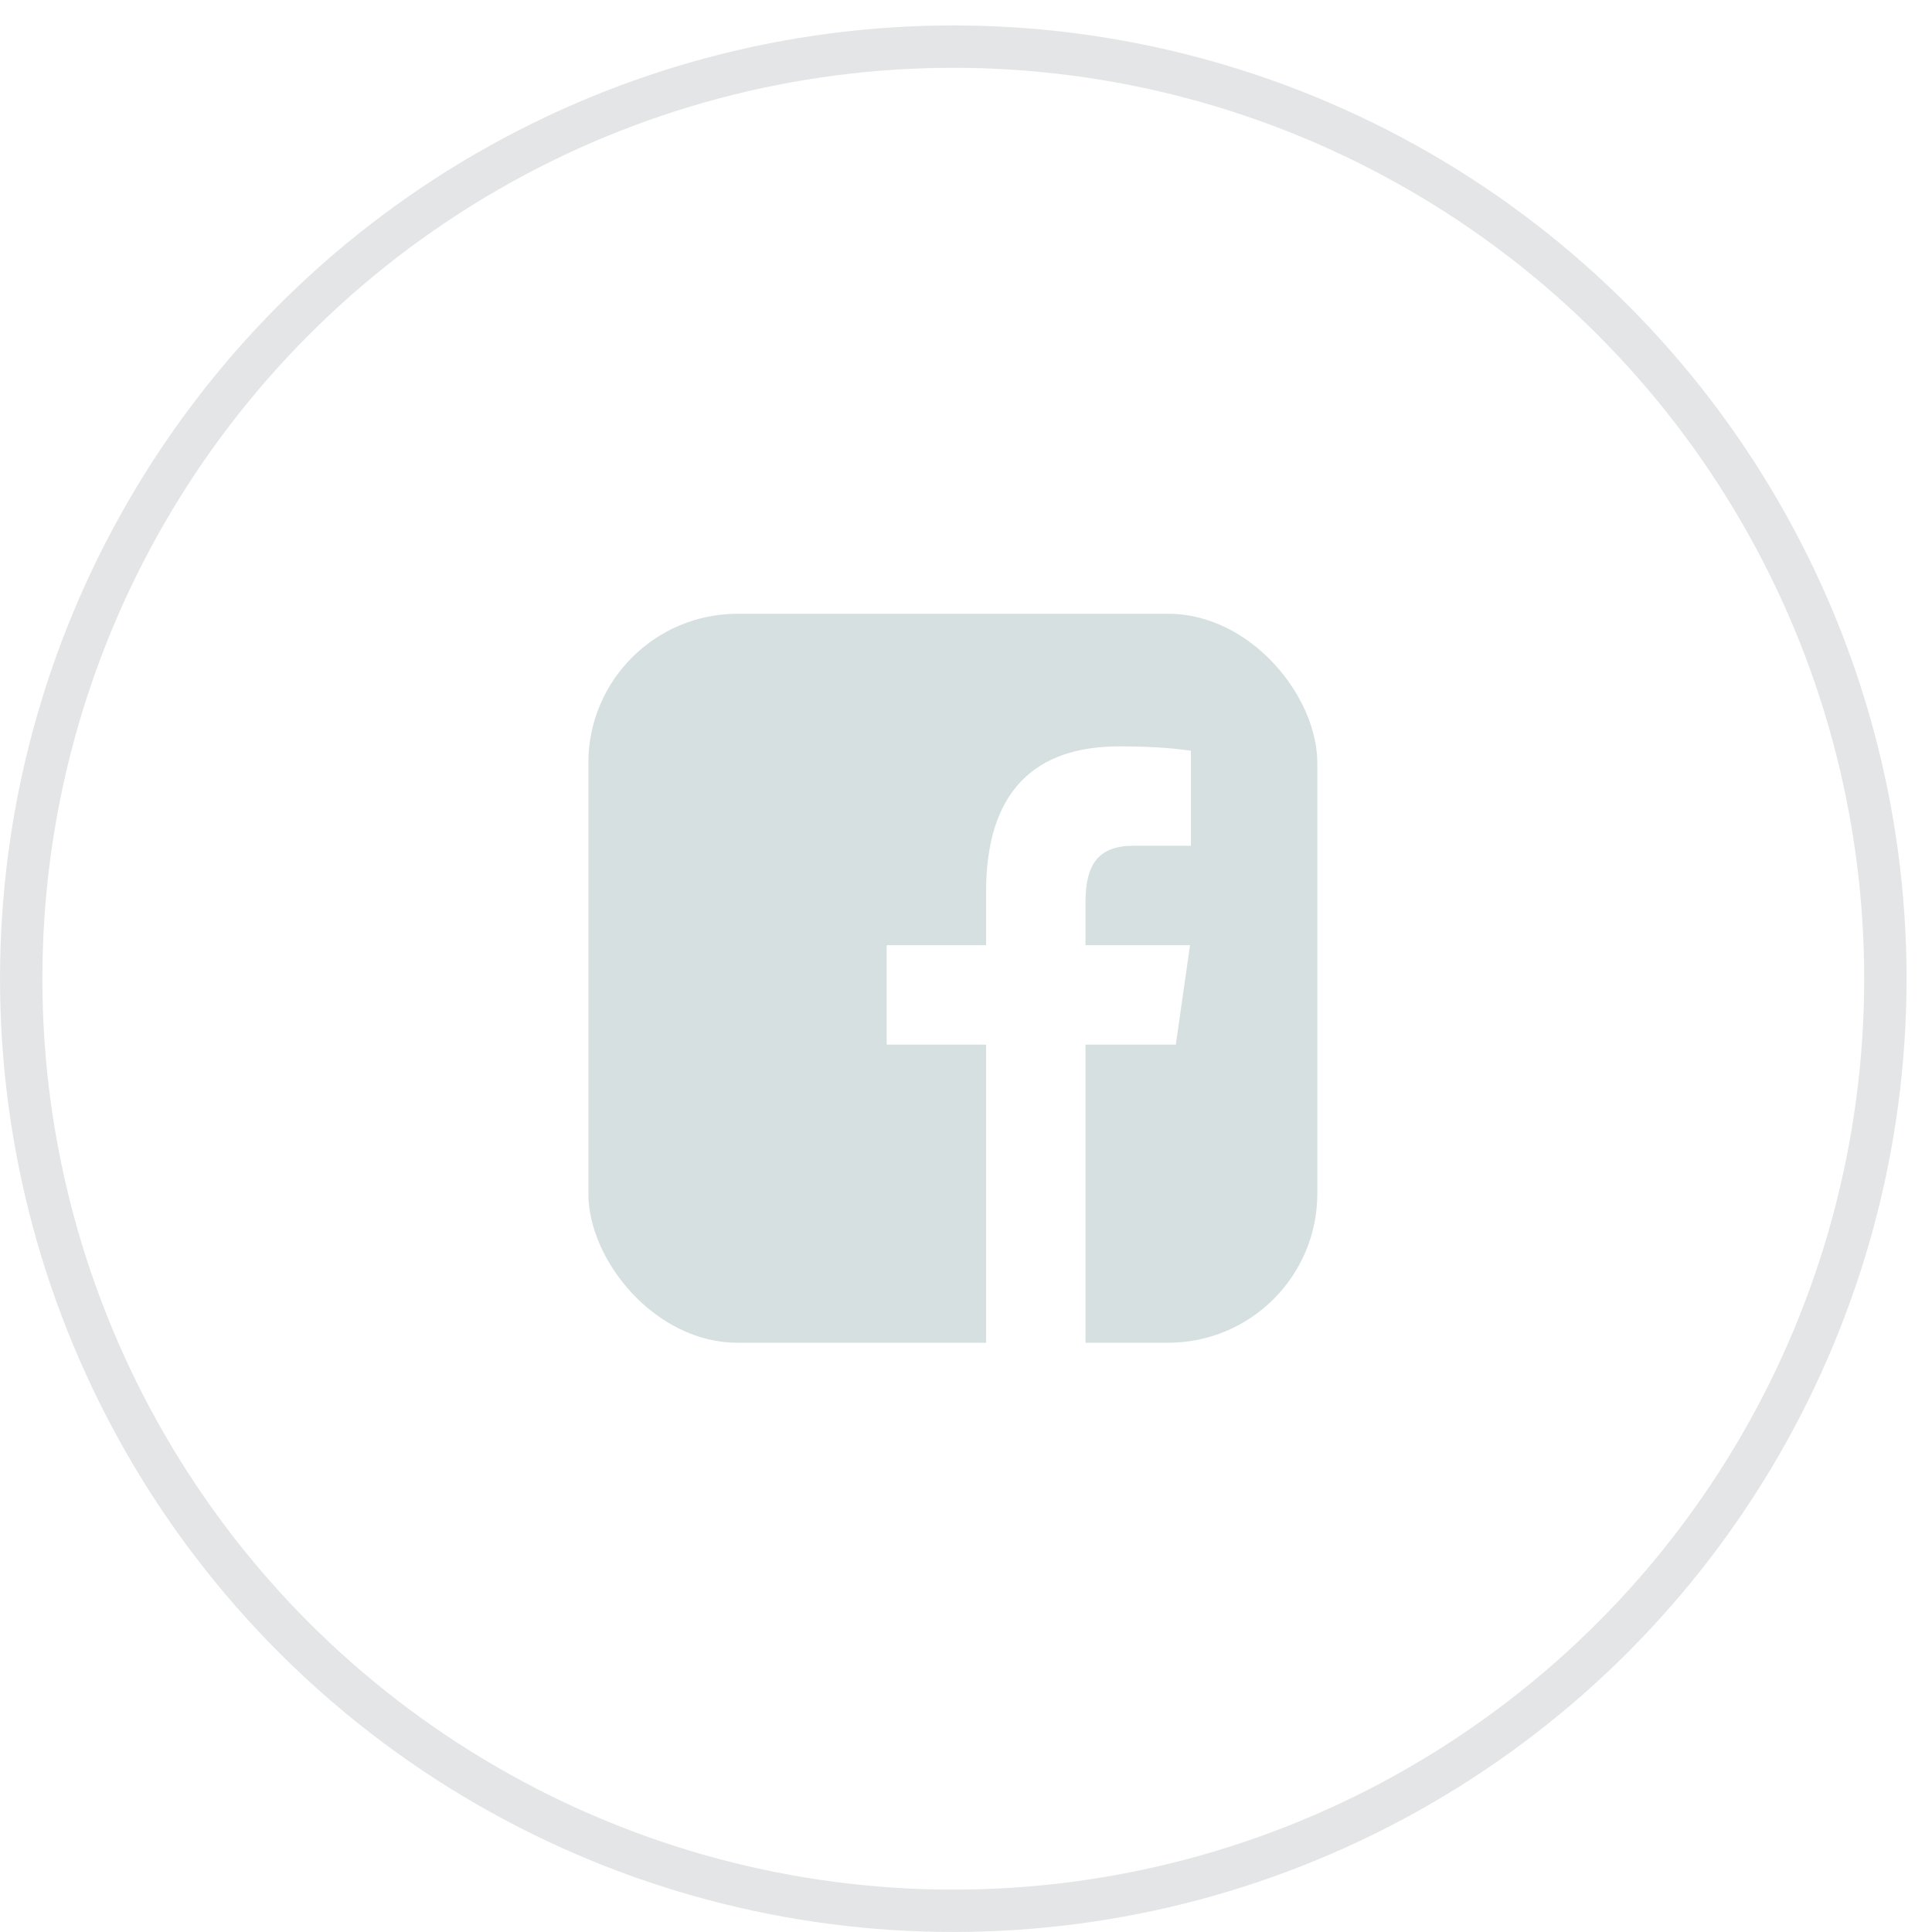 <?xml version="1.0" encoding="UTF-8"?> <svg xmlns="http://www.w3.org/2000/svg" width="38" height="38" viewBox="0 0 38 38" fill="none"><circle opacity="0.3" cx="18.75" cy="19.25" r="18.333" stroke="#A2A9AA" stroke-width="0.833"></circle><g clip-path="url(#clip0_10223_1613)"><path d="M24.609 12.073H12.878C12.158 12.073 11.574 12.656 11.574 13.377V25.108C11.574 25.828 12.158 26.412 12.878 26.412H19.395V20.546H17.44V18.591H19.395V17.541C19.395 15.553 20.364 14.68 22.016 14.68C22.807 14.68 23.225 14.739 23.424 14.766V16.635H22.297C21.595 16.635 21.35 17.006 21.35 17.755V18.591H23.406L23.127 20.546H21.35V26.412H24.609C25.329 26.412 25.913 25.828 25.913 25.108V13.377C25.913 12.656 25.328 12.073 24.609 12.073Z" fill="#D6E0E1"></path></g><defs><clipPath id="clip0_10223_1613"><rect x="11.572" y="12.072" width="14.338" height="14.338" rx="2.934" fill="white"></rect></clipPath></defs></svg> 